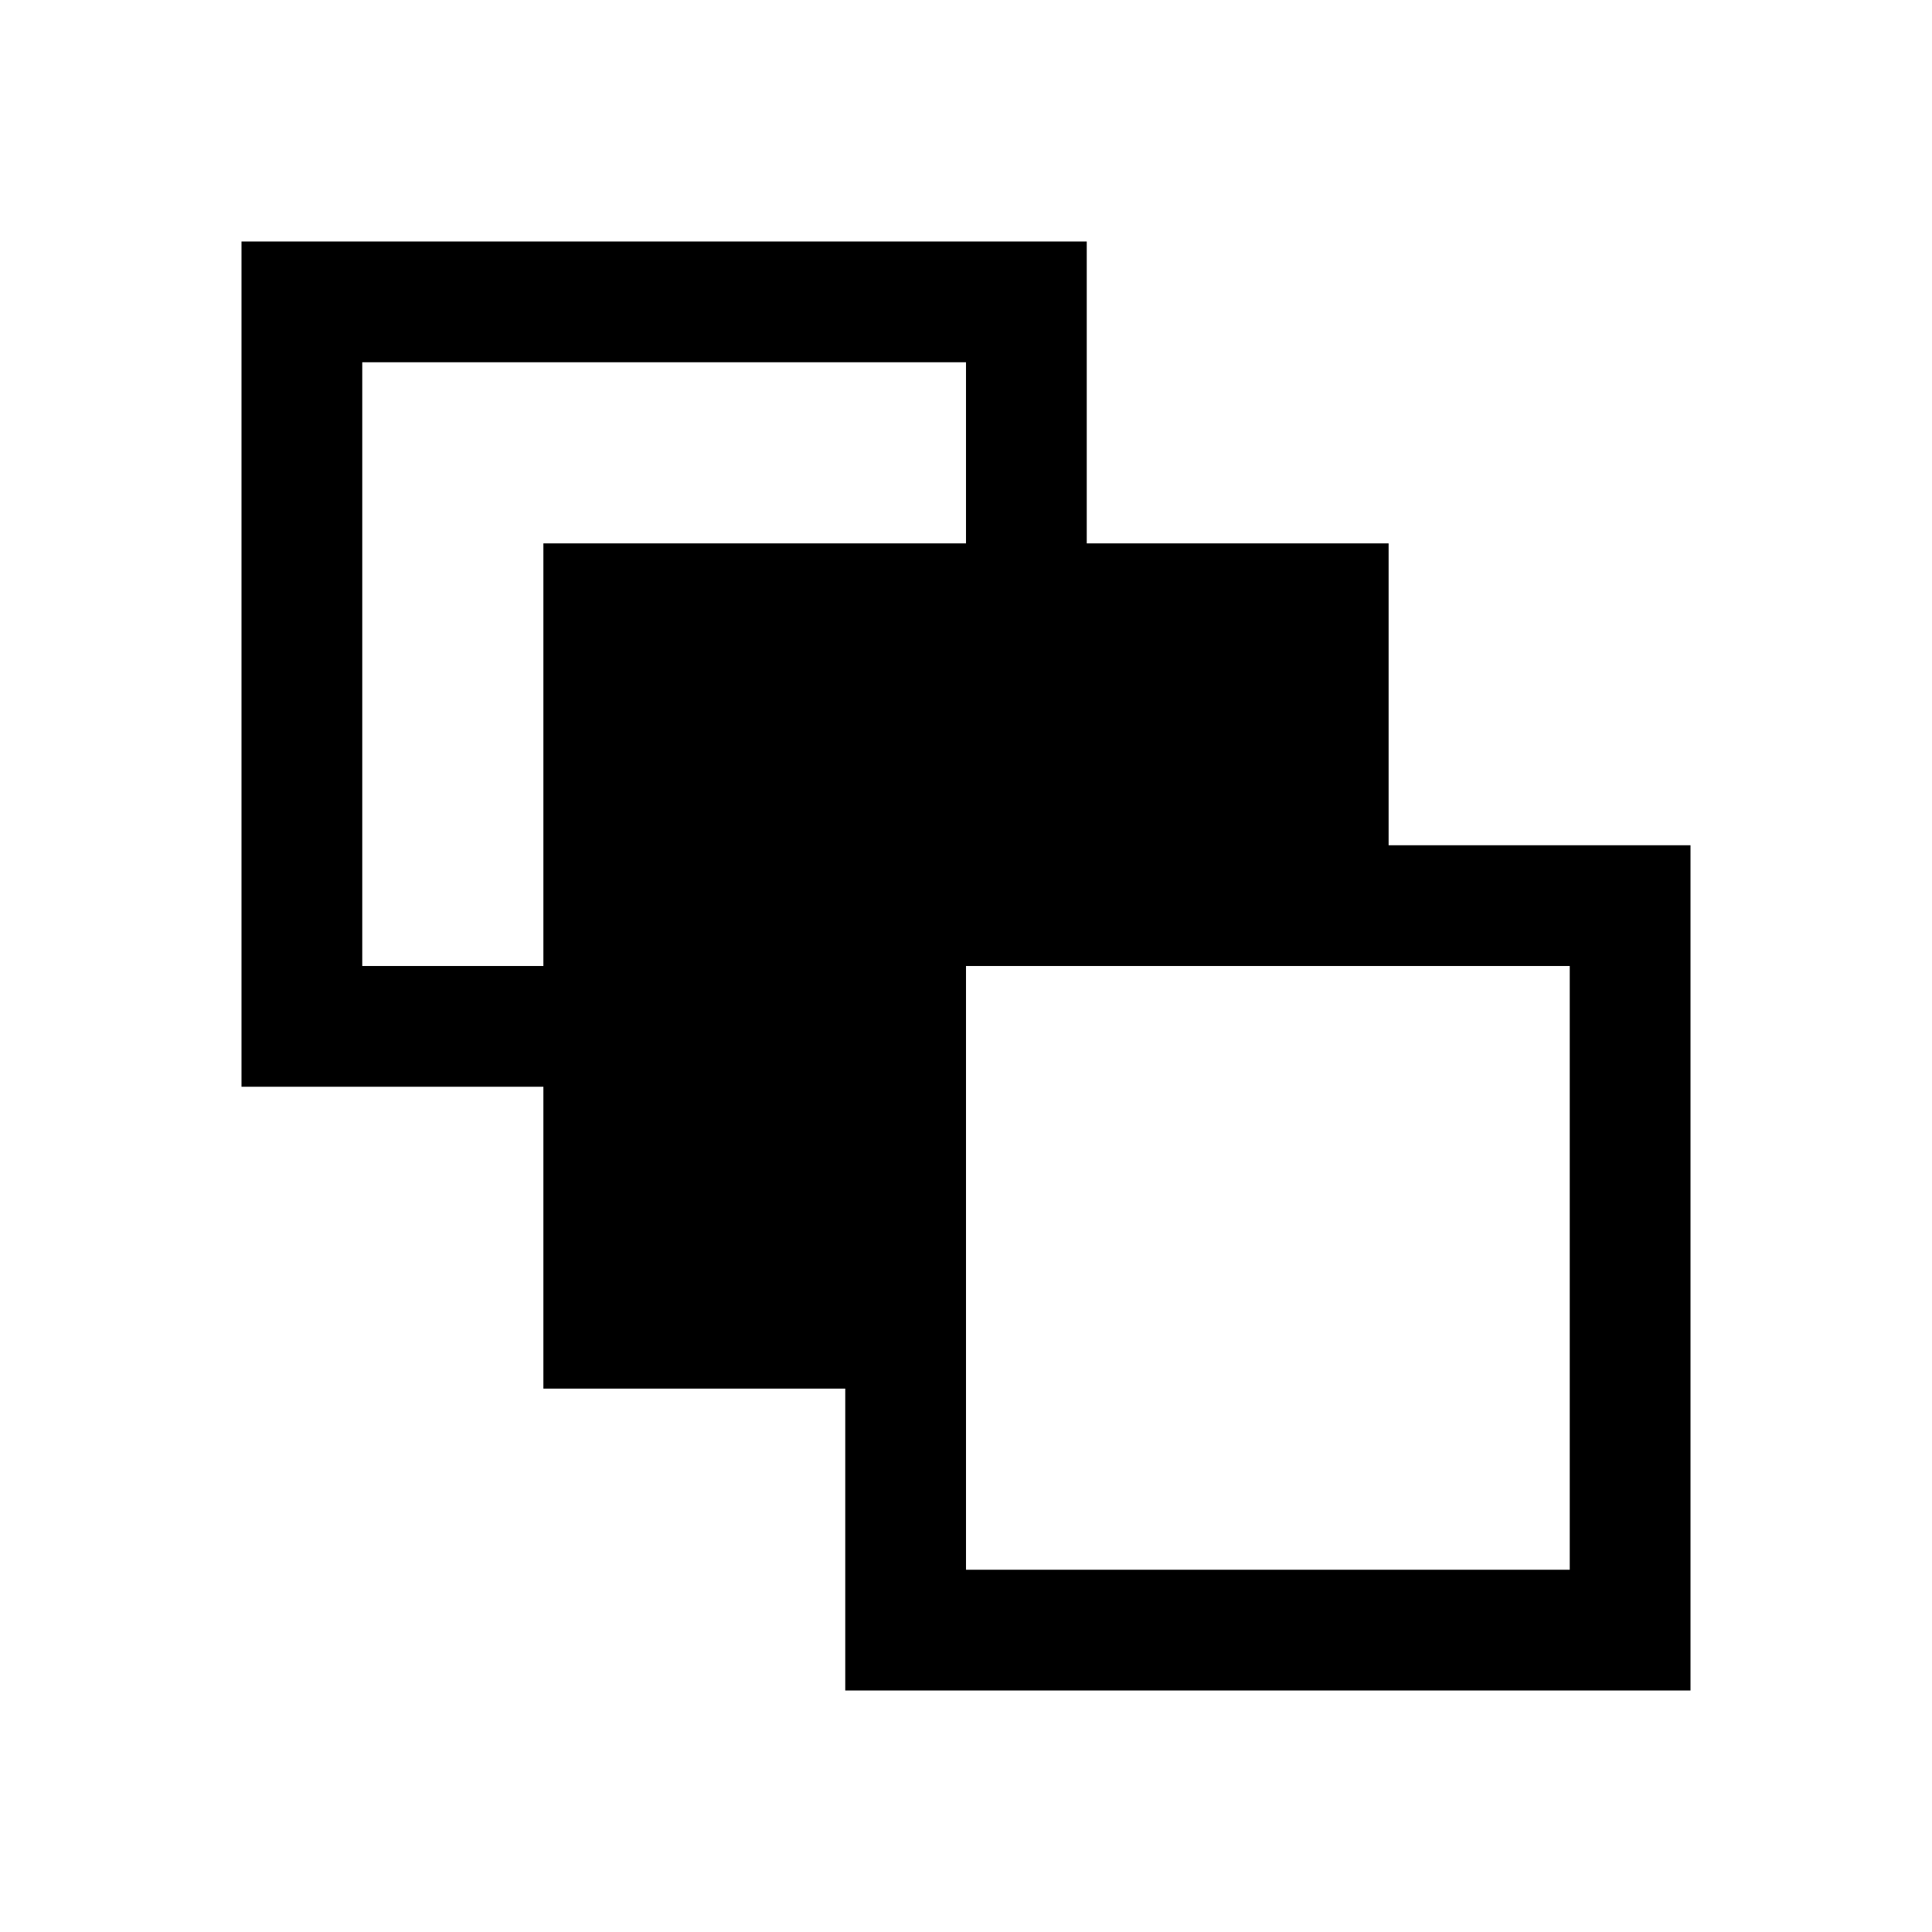 <svg width="32" height="32" fill="none" viewBox="0 0 32 32" xmlns="http://www.w3.org/2000/svg">
  <path fill="currentColor" d="M9 18v5h5v5h14V14h-5V9h-5V4H4v14h5Zm0-2H6V6h10v3H9v7Zm2 5h3v-7h7v-3H11v10Zm5 5V16h10v10H16Z" clip-rule="evenodd"/>
</svg>
